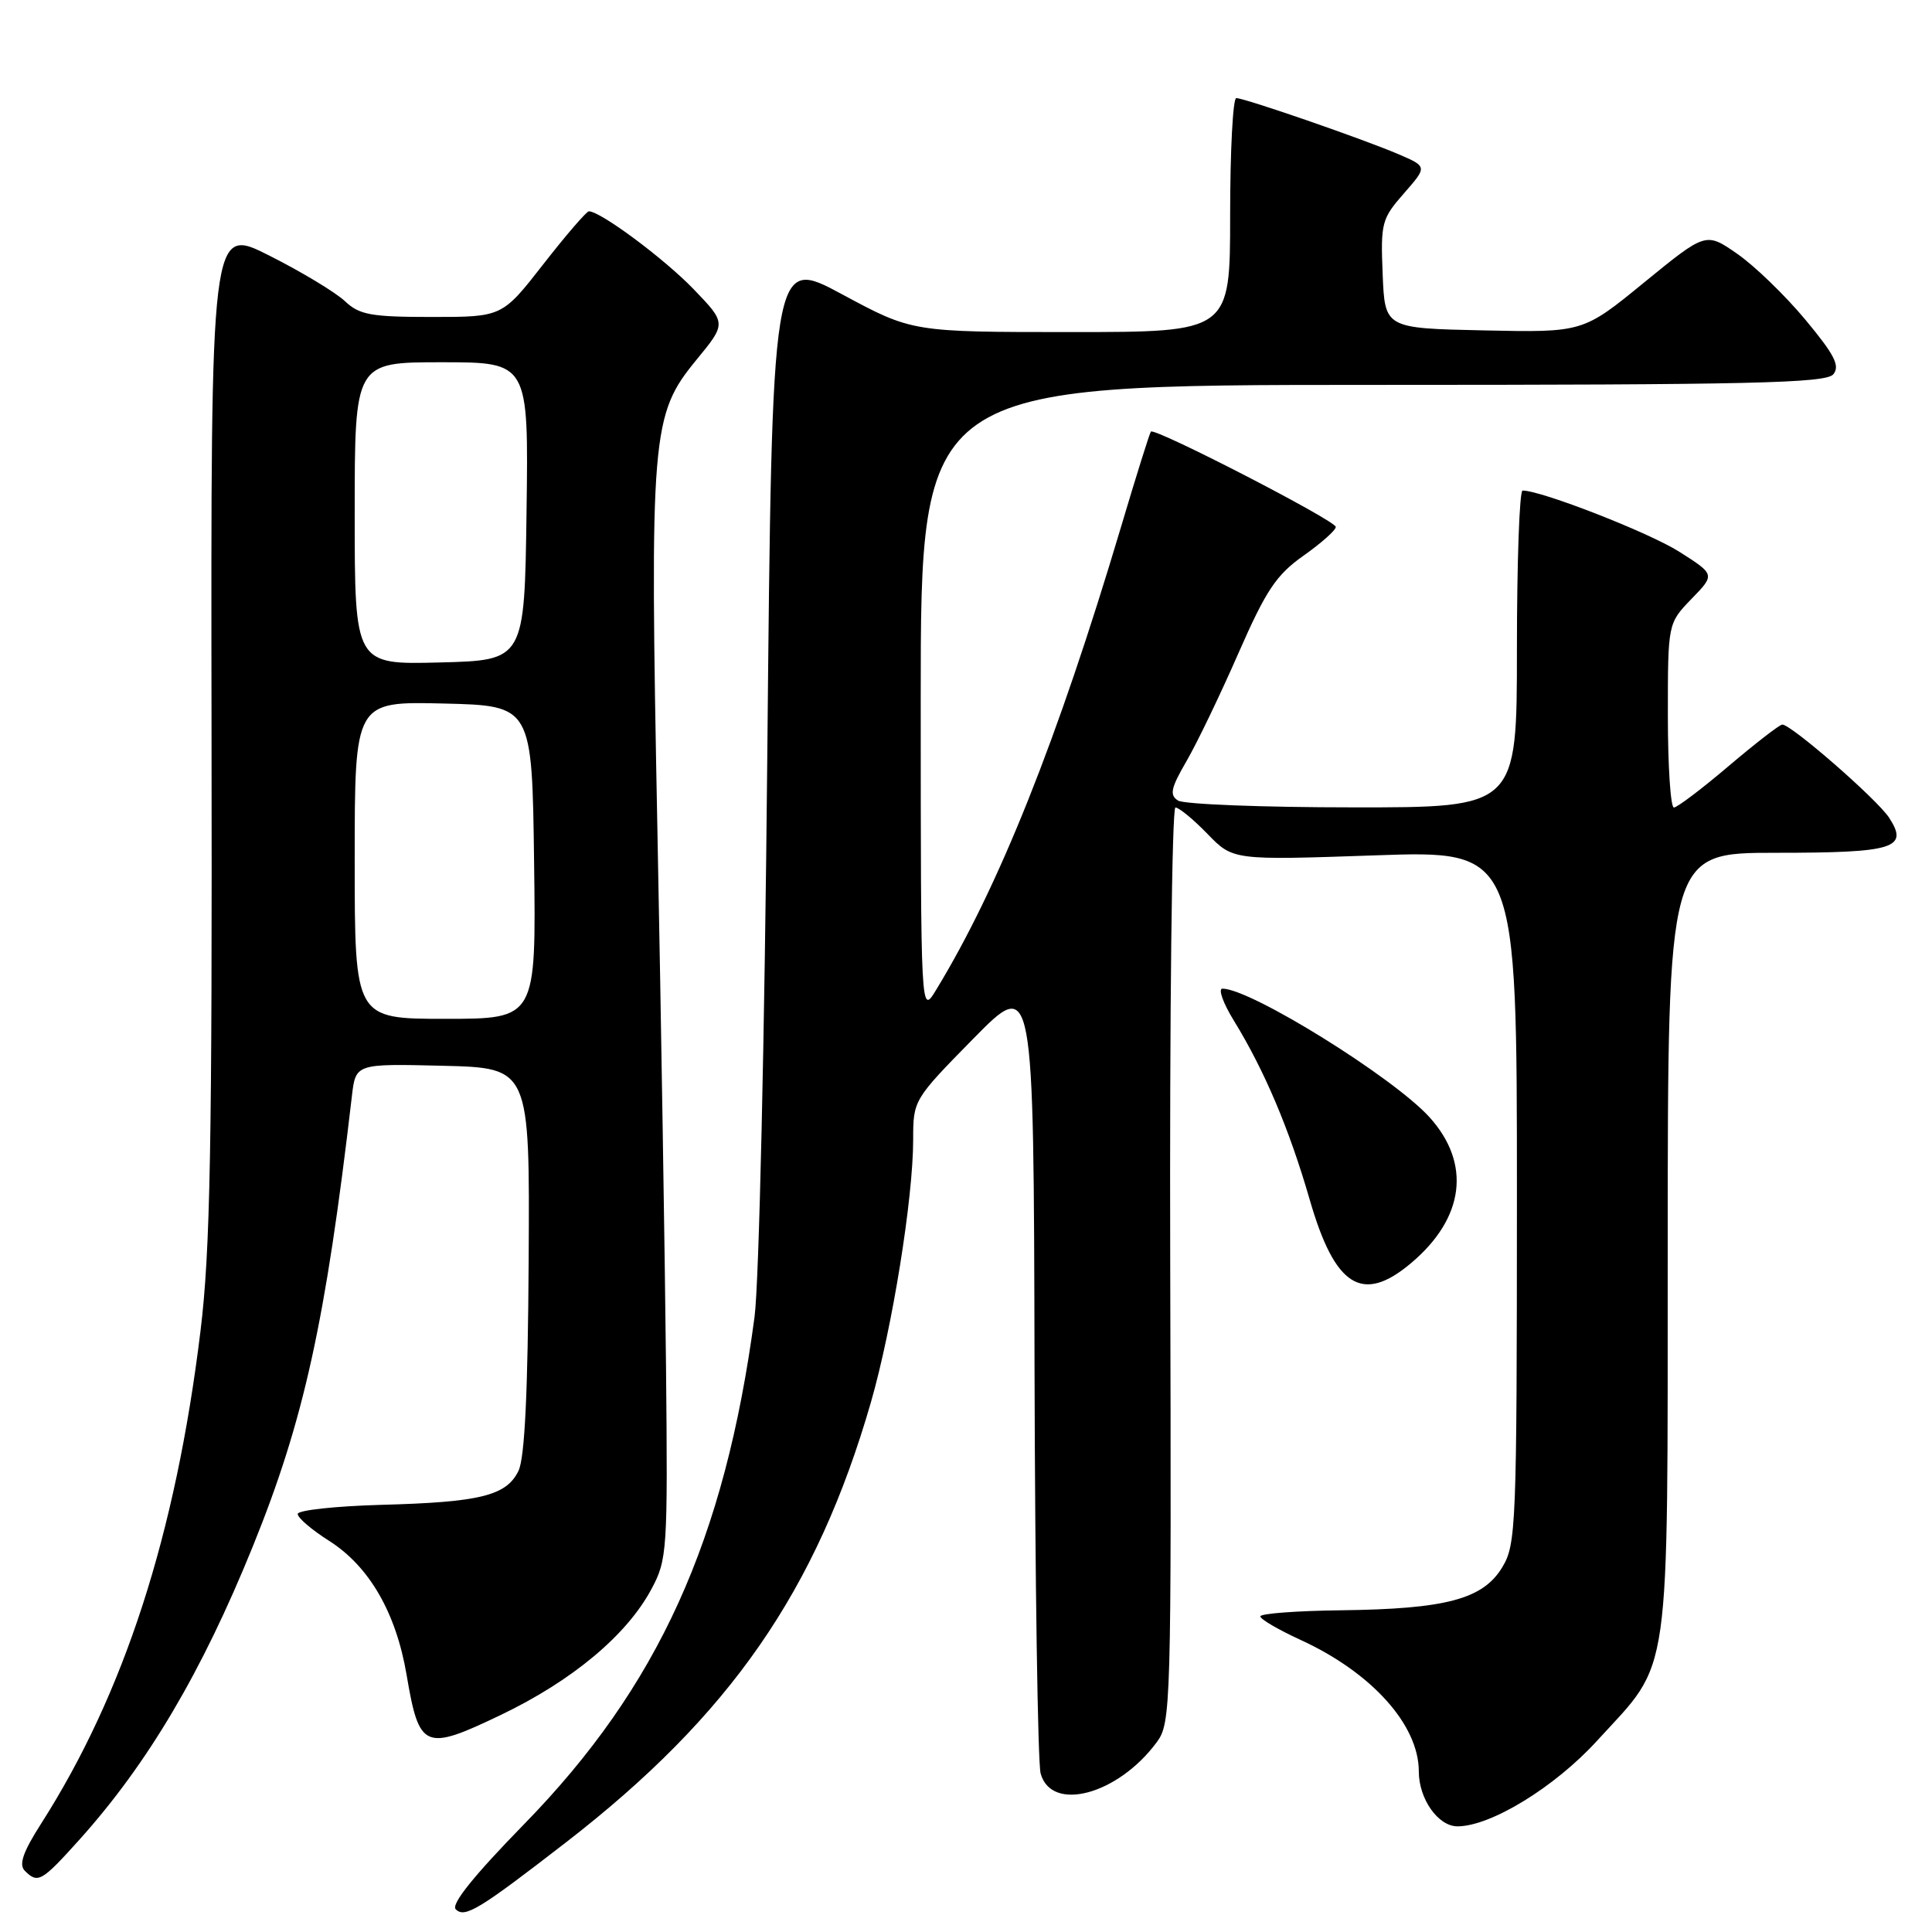 <?xml version="1.0" encoding="UTF-8" standalone="no"?>
<!DOCTYPE svg PUBLIC "-//W3C//DTD SVG 1.1//EN" "http://www.w3.org/Graphics/SVG/1.1/DTD/svg11.dtd" >
<svg xmlns="http://www.w3.org/2000/svg" xmlns:xlink="http://www.w3.org/1999/xlink" version="1.1" viewBox="0 0 256 256">
 <g >
 <path fill="currentColor"
d=" M 75.00 244.12 C 96.77 227.27 108.20 210.76 115.40 185.81 C 118.24 175.94 121.00 158.79 121.00 150.99 C 121.00 145.77 121.05 145.69 128.98 137.62 C 136.97 129.50 136.97 129.50 137.08 181.00 C 137.15 209.32 137.51 233.62 137.89 235.00 C 139.32 240.18 148.12 237.82 153.27 230.86 C 155.16 228.31 155.22 226.31 155.06 167.61 C 154.97 134.28 155.29 107.00 155.75 107.00 C 156.22 107.00 158.13 108.57 160.00 110.50 C 163.38 113.99 163.38 113.99 182.19 113.34 C 201.00 112.68 201.00 112.68 201.00 158.59 C 200.99 202.35 200.90 204.65 199.04 207.70 C 196.48 211.90 191.59 213.20 177.75 213.37 C 171.84 213.44 167.00 213.80 167.00 214.18 C 167.00 214.55 169.38 215.94 172.30 217.28 C 181.75 221.61 188.00 228.55 188.00 234.73 C 188.00 238.37 190.56 242.00 193.12 242.00 C 197.53 242.00 206.00 236.81 211.59 230.69 C 221.54 219.80 220.95 223.96 220.98 164.75 C 221.00 113.00 221.00 113.00 235.30 113.00 C 251.03 113.00 252.96 112.40 250.31 108.34 C 248.70 105.89 237.34 95.99 236.16 96.01 C 235.80 96.02 232.60 98.50 229.05 101.51 C 225.50 104.53 222.23 107.00 221.80 107.00 C 221.36 107.00 221.00 101.51 221.00 94.80 C 221.00 82.60 221.00 82.60 224.13 79.36 C 227.27 76.13 227.27 76.13 222.50 73.10 C 218.49 70.56 204.25 65.00 201.75 65.00 C 201.34 65.00 201.00 74.45 201.00 86.00 C 201.00 107.00 201.00 107.00 179.25 106.98 C 167.29 106.98 156.87 106.57 156.10 106.08 C 154.94 105.35 155.14 104.43 157.22 100.85 C 158.61 98.46 161.70 92.03 164.09 86.57 C 167.76 78.20 169.11 76.18 172.72 73.63 C 175.07 71.97 177.00 70.26 177.00 69.82 C 177.00 68.99 153.02 56.63 152.50 57.19 C 152.34 57.36 150.56 63.03 148.55 69.79 C 140.13 98.04 132.34 117.56 124.02 131.20 C 122.01 134.50 122.01 134.50 122.00 92.75 C 122.00 51.00 122.00 51.00 181.88 51.00 C 231.99 51.00 241.94 50.77 242.92 49.60 C 243.84 48.48 243.09 47.01 239.21 42.35 C 236.53 39.13 232.47 35.21 230.19 33.63 C 226.04 30.75 226.04 30.75 217.89 37.40 C 209.75 44.06 209.75 44.06 196.63 43.78 C 183.50 43.50 183.50 43.50 183.21 36.33 C 182.93 29.55 183.08 28.98 186.03 25.62 C 189.13 22.08 189.13 22.08 185.32 20.44 C 180.69 18.45 164.94 13.00 163.81 13.00 C 163.37 13.00 163.00 19.97 163.00 28.50 C 163.00 44.00 163.00 44.00 141.94 44.00 C 120.87 44.00 120.87 44.00 111.59 39.00 C 102.30 33.99 102.30 33.99 101.67 100.25 C 101.32 137.42 100.58 170.01 99.98 174.50 C 96.04 204.08 87.21 223.52 69.45 241.71 C 62.81 248.51 59.73 252.33 60.39 252.99 C 61.59 254.19 63.46 253.05 75.00 244.12 Z  M 10.52 243.77 C 19.58 233.69 26.74 221.58 33.51 204.88 C 40.27 188.20 43.14 175.18 46.63 145.22 C 47.13 140.94 47.13 140.94 58.67 141.22 C 70.20 141.50 70.20 141.50 70.05 166.96 C 69.95 184.49 69.53 193.19 68.70 194.90 C 67.10 198.19 63.63 199.05 50.50 199.40 C 44.45 199.57 39.48 200.11 39.45 200.60 C 39.42 201.10 41.29 202.70 43.61 204.17 C 48.93 207.55 52.48 213.69 53.88 221.95 C 55.55 231.80 56.24 232.09 66.38 227.23 C 75.85 222.69 83.07 216.65 86.33 210.54 C 88.41 206.66 88.49 205.49 88.25 181.00 C 88.11 166.97 87.60 135.03 87.11 110.00 C 86.09 57.37 86.29 54.97 92.29 47.67 C 96.26 42.84 96.26 42.84 91.88 38.29 C 87.99 34.26 79.57 28.00 78.03 28.00 C 77.72 28.00 75.00 31.15 72.00 35.00 C 66.54 42.00 66.54 42.00 57.23 42.00 C 49.15 42.00 47.62 41.72 45.71 39.91 C 44.49 38.76 40.00 36.04 35.71 33.88 C 27.93 29.94 27.93 29.94 28.03 96.72 C 28.12 151.96 27.87 165.73 26.56 176.42 C 23.27 203.35 16.45 224.41 5.45 241.64 C 3.04 245.41 2.47 247.07 3.29 247.89 C 5.02 249.62 5.51 249.34 10.52 243.77 Z  M 186.96 167.38 C 194.06 161.41 194.97 154.19 189.42 148.04 C 184.63 142.75 165.72 131.00 161.98 131.00 C 161.38 131.00 162.06 132.91 163.50 135.25 C 167.55 141.84 170.84 149.61 173.54 158.95 C 176.88 170.53 180.51 172.81 186.96 167.38 Z  M 47.00 113.97 C 47.00 92.94 47.00 92.94 58.75 93.22 C 70.50 93.50 70.50 93.50 70.77 114.25 C 71.04 135.00 71.04 135.00 59.02 135.00 C 47.00 135.00 47.00 135.00 47.00 113.97 Z  M 47.00 68.03 C 47.00 48.00 47.00 48.00 58.52 48.00 C 70.04 48.00 70.04 48.00 69.77 67.75 C 69.50 87.50 69.50 87.50 58.25 87.78 C 47.00 88.07 47.00 88.07 47.00 68.03 Z "/>
</g>
</svg>